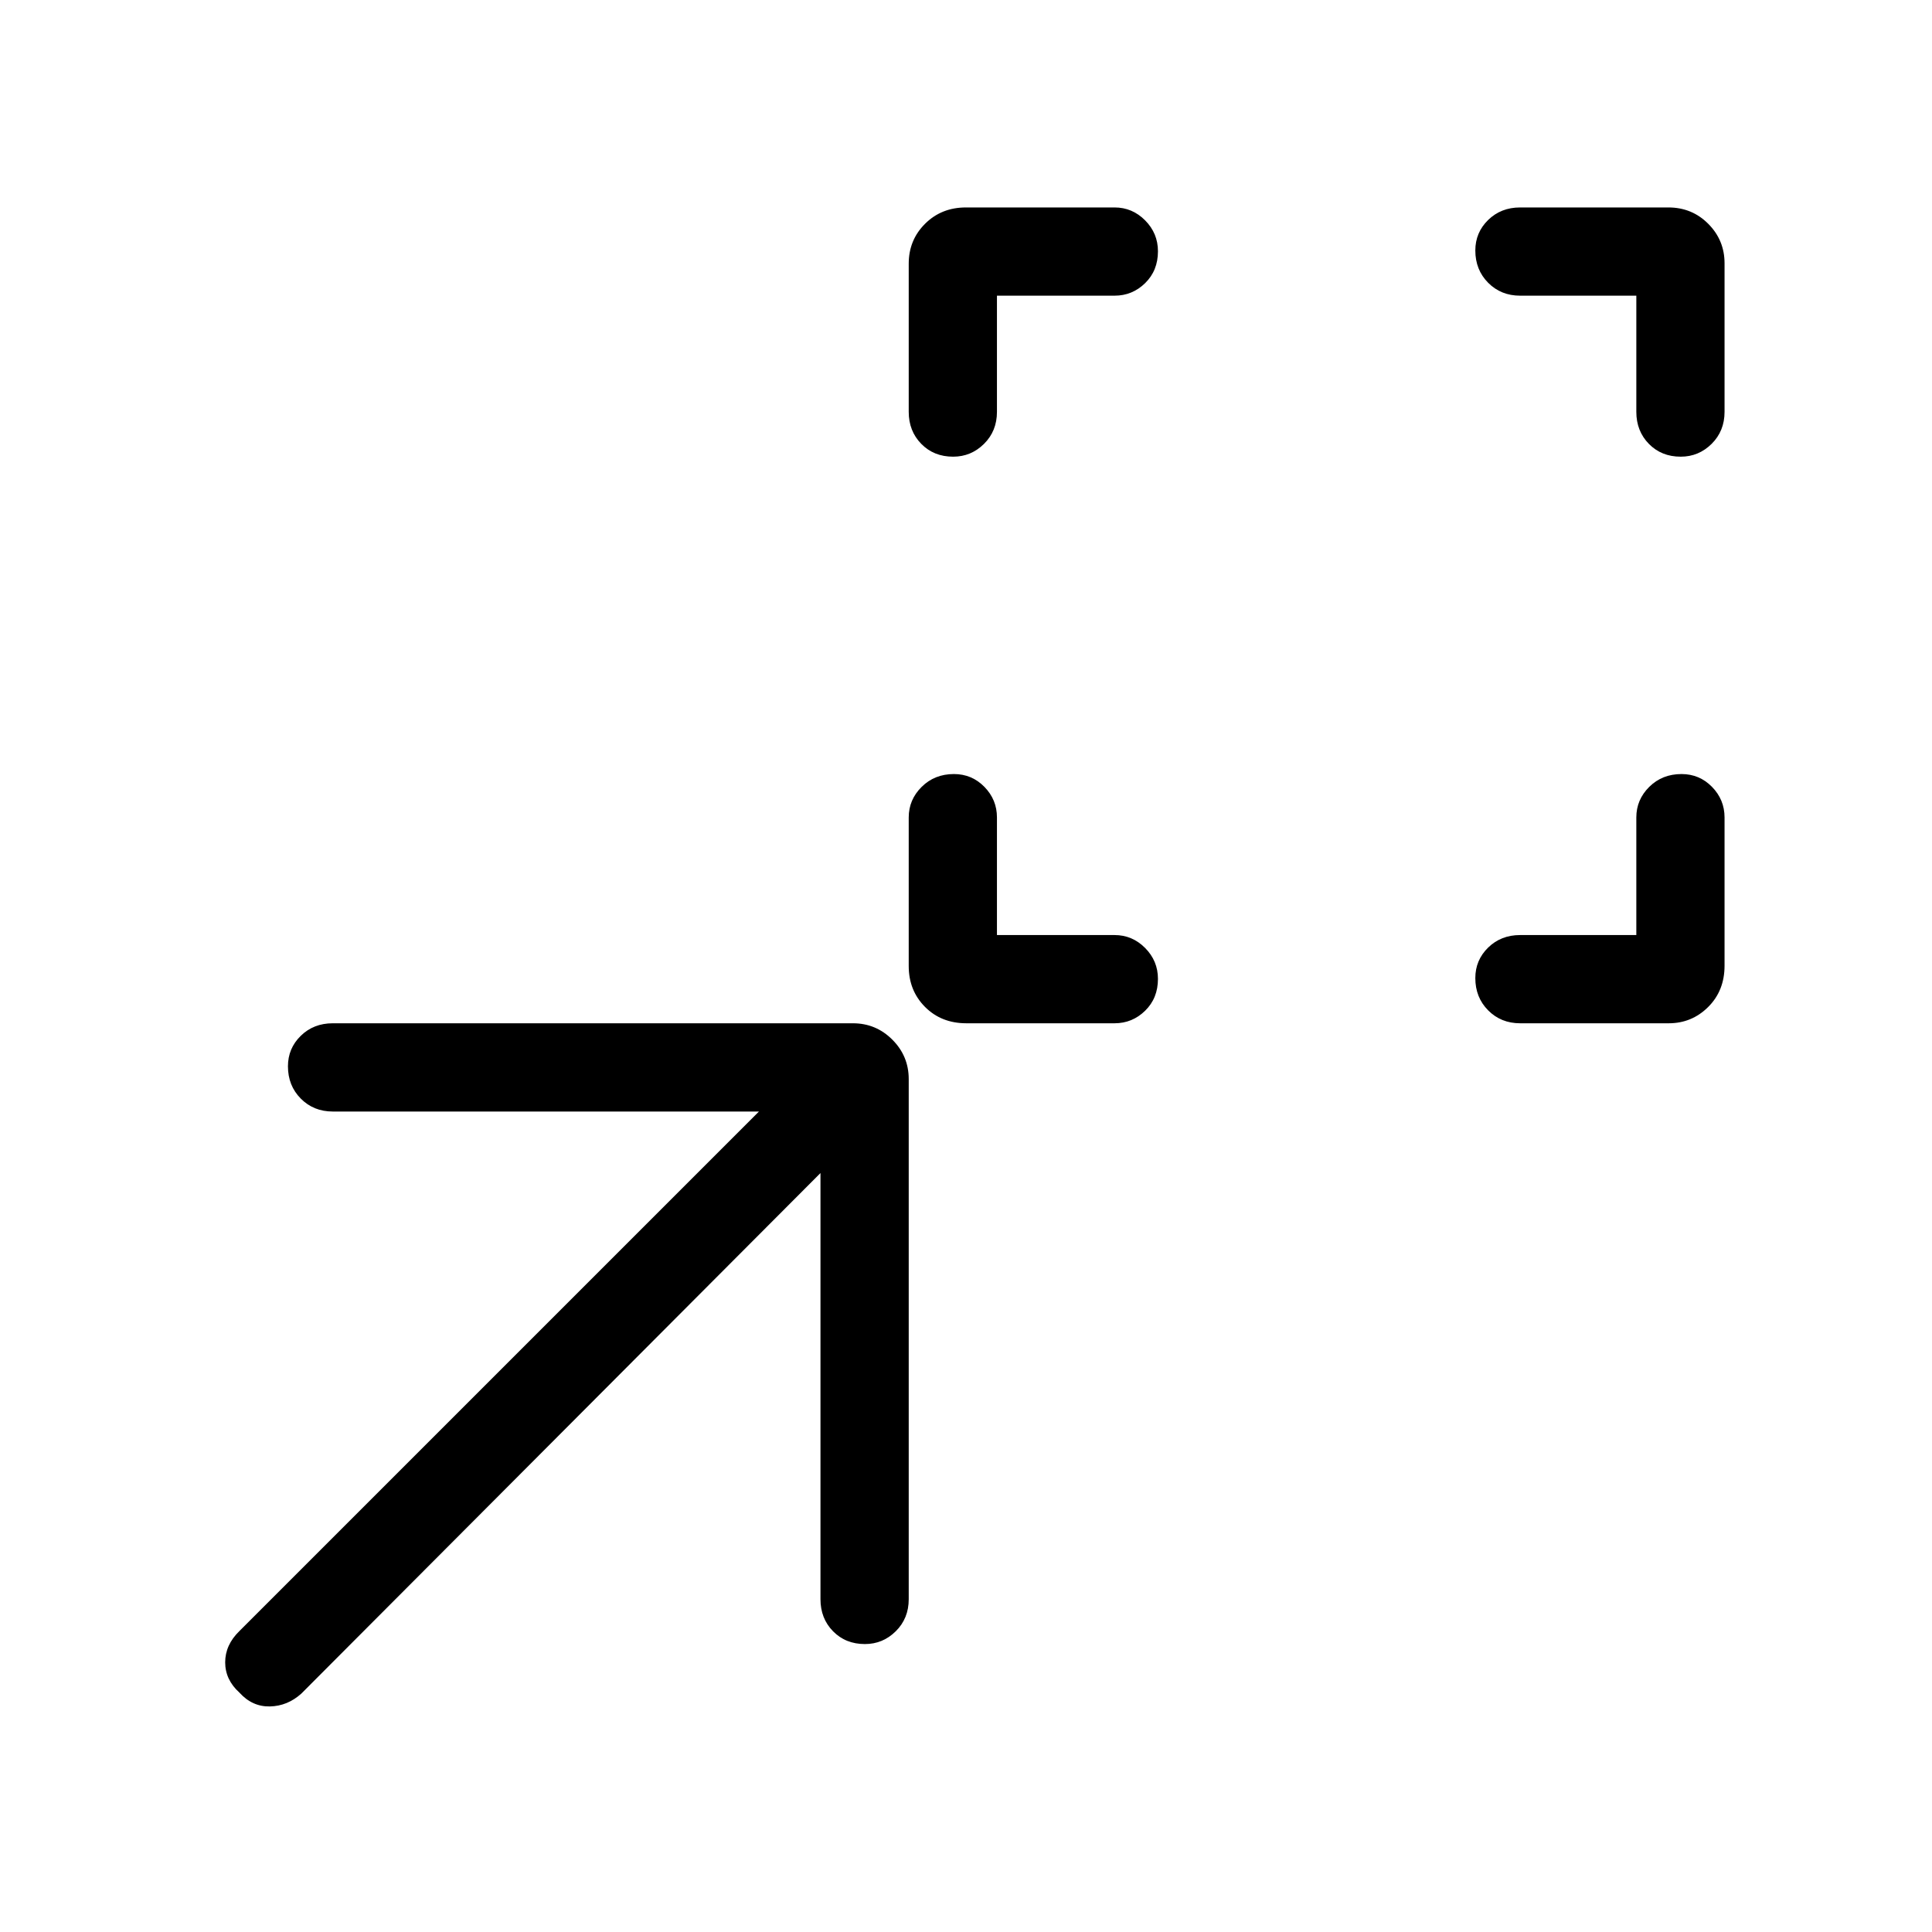 <svg xmlns="http://www.w3.org/2000/svg" height="48" viewBox="0 -960 960 960" width="48"><path d="M495.38-495.38h58.43q8.83 0 15.2 6.42 6.37 6.43 6.37 15.35 0 9.61-6.37 15.84t-15.2 6.23h-73.66q-12.43 0-20.52-8.14t-8.09-20.28v-73.85q0-8.83 6.43-15.2 6.42-6.37 16.03-6.37 8.92 0 15.15 6.37t6.23 15.2v58.43Zm317.7 0v-58.43q0-8.83 6.42-15.2 6.43-6.37 16.04-6.37 8.92 0 15.15 6.37t6.23 15.2v73.66q0 12.43-8.14 20.52t-19.59 8.09h-73.84q-9.53 0-15.9-6.43-6.37-6.42-6.37-16.03 0-8.92 6.37-15.15t15.9-6.23h57.73Zm-317.7-317.7v57.73q0 9.53-6.42 15.9-6.43 6.37-15.35 6.37-9.61 0-15.84-6.37t-6.23-15.9V-829q0-11.74 8.14-19.83 8.14-8.09 20.28-8.09h73.85q8.83 0 15.2 6.42 6.37 6.43 6.37 15.35 0 9.61-6.37 15.84t-15.2 6.23h-58.43Zm317.7 0h-57.73q-9.53 0-15.9-6.42-6.37-6.43-6.37-16.04 0-8.92 6.37-15.15t15.9-6.23H829q11.74 0 19.83 8.14 8.09 8.14 8.09 19.59v73.84q0 9.53-6.42 15.9-6.43 6.37-15.35 6.37-9.61 0-15.84-6.37t-6.23-15.9v-57.73ZM407.69-377.12 149.73-118.46q-6.88 6.19-15.63 6.38-8.75.19-15.14-6.88-7.07-6.39-7.07-15.04 0-8.65 7.07-15.54l258.16-258.15H165.35q-9.53 0-15.9-6.43-6.37-6.43-6.37-16.04 0-8.92 6.37-15.15t15.9-6.23h258.46q11.45 0 19.59 8.14t8.14 19.59v258.46q0 9.53-6.43 15.9-6.42 6.37-15.34 6.37-9.61 0-15.85-6.37-6.23-6.37-6.23-15.9v-211.77Z"/></svg>